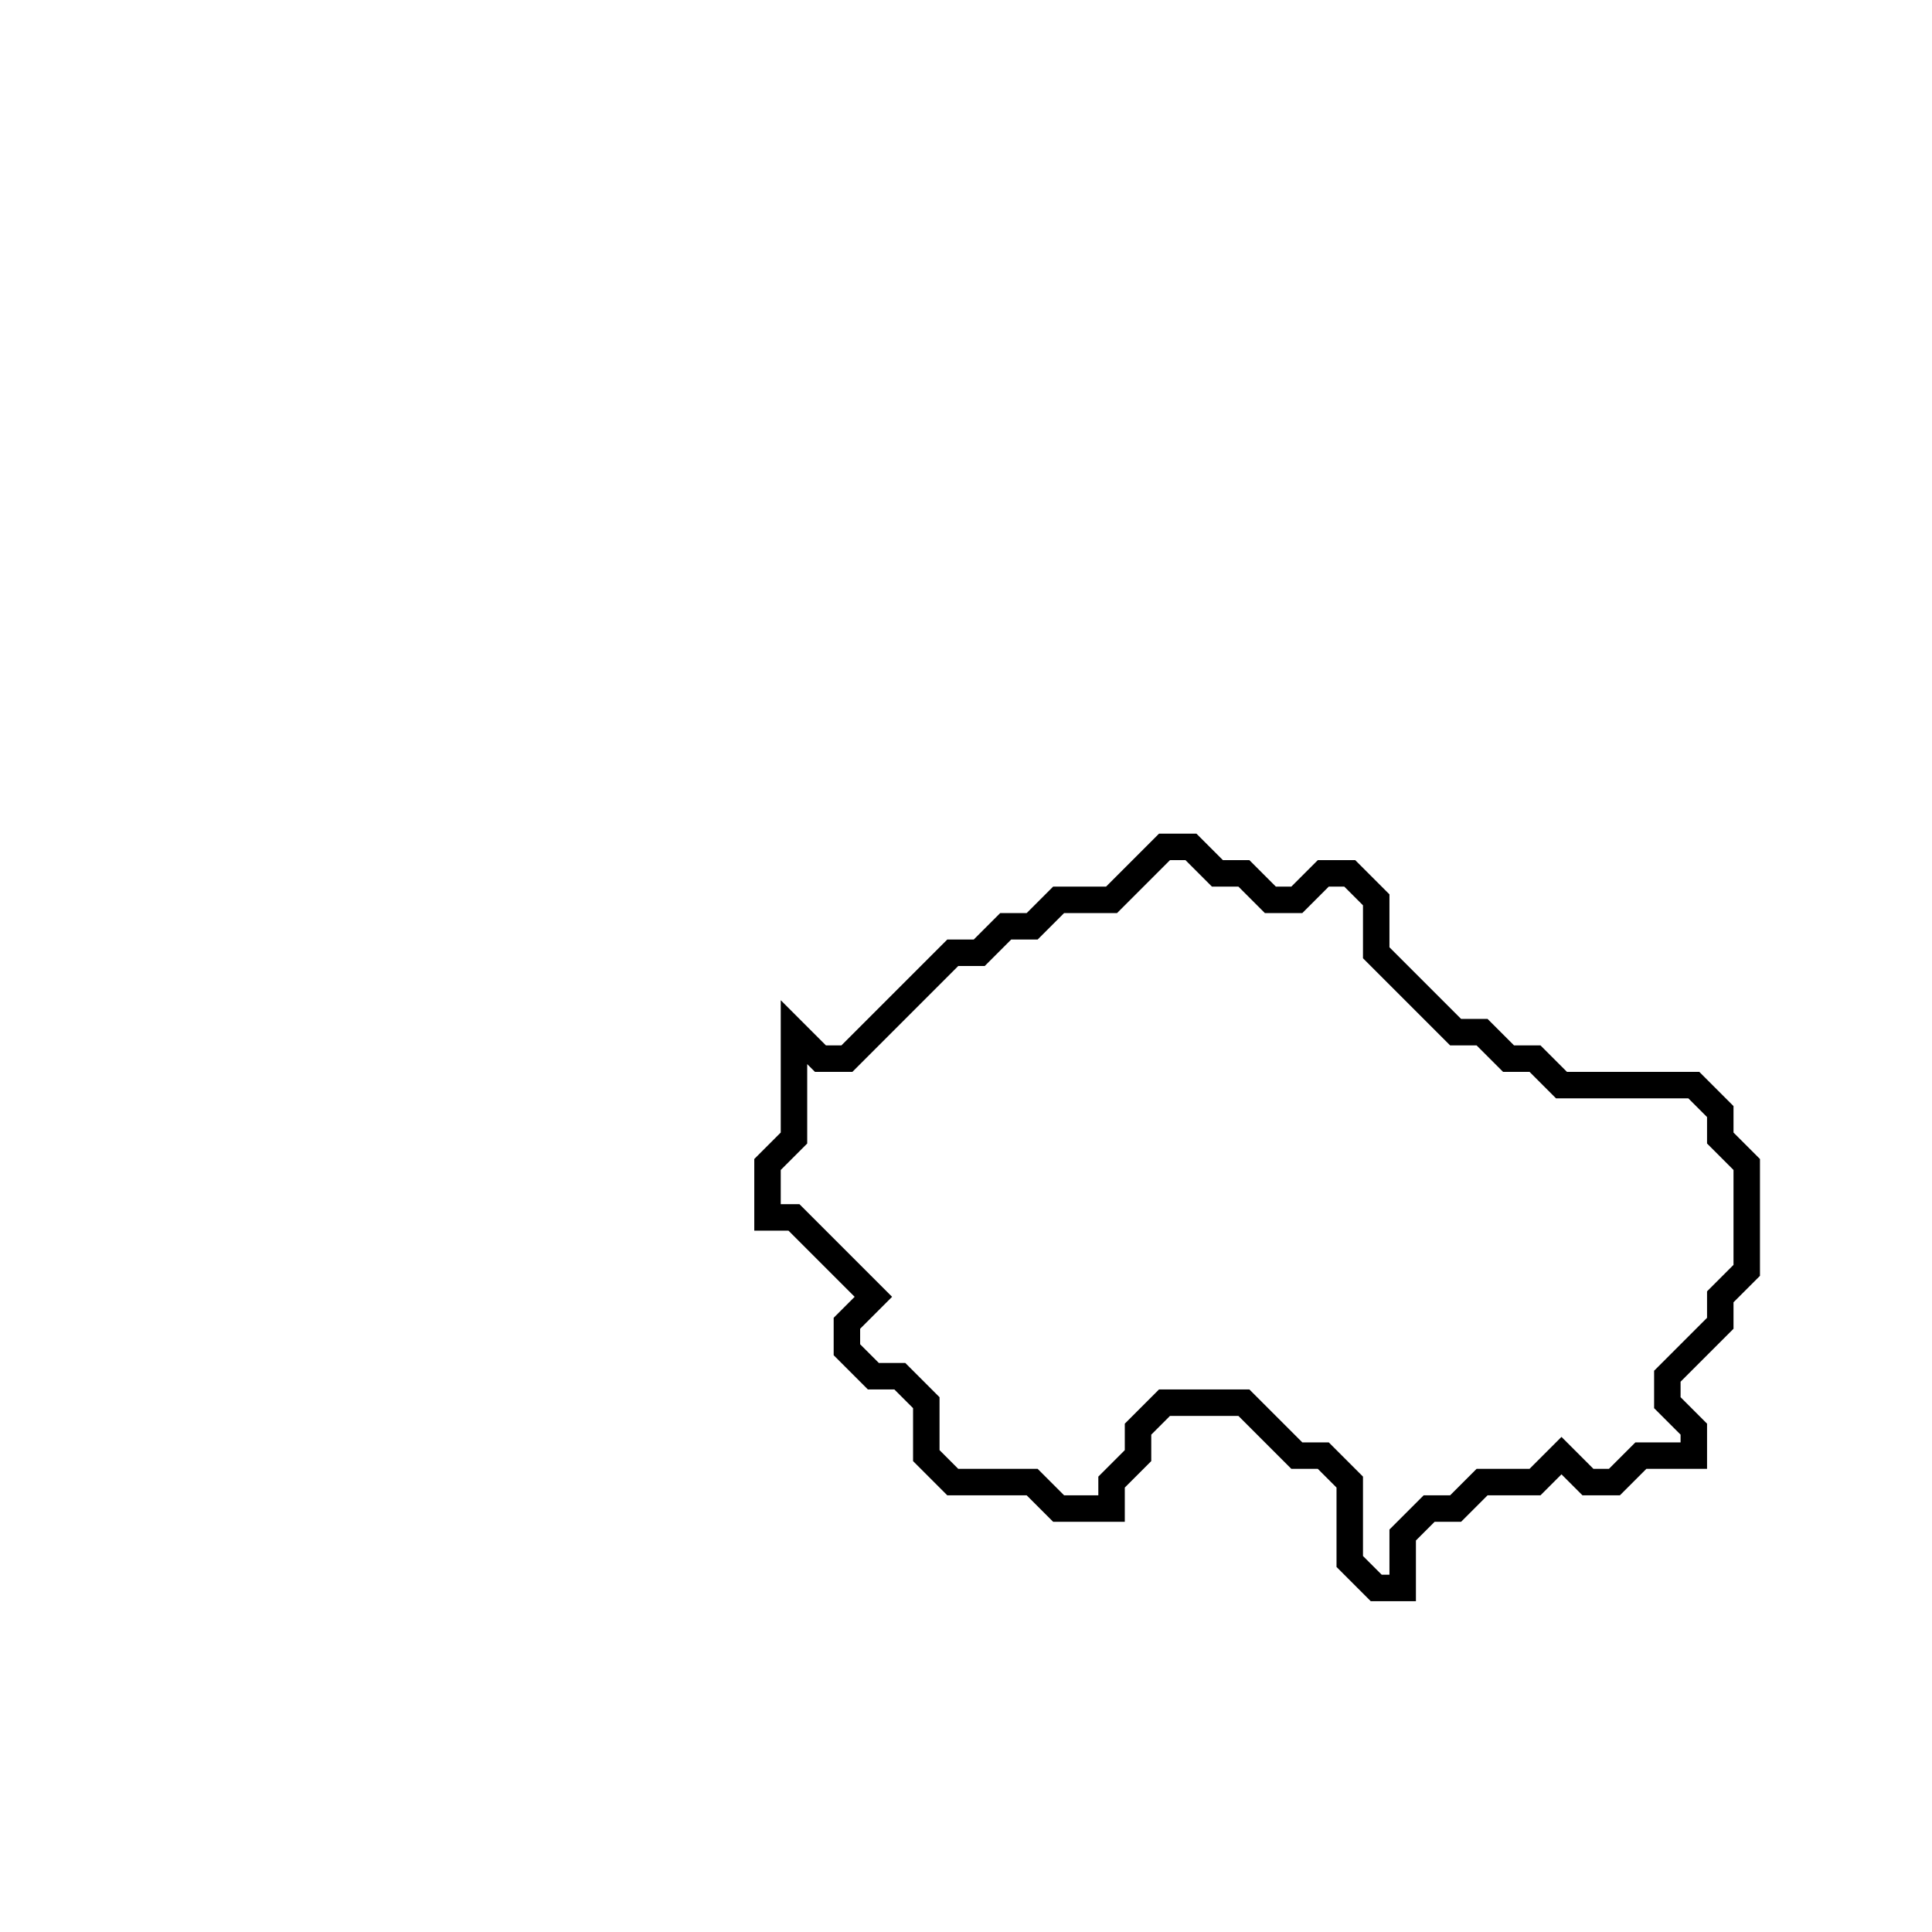 <svg xmlns="http://www.w3.org/2000/svg" width="73" height="73">
  <path d="M 44,32 L 42,34 L 40,34 L 39,35 L 38,35 L 37,36 L 36,36 L 32,40 L 31,40 L 30,39 L 30,43 L 29,44 L 29,46 L 30,46 L 33,49 L 32,50 L 32,51 L 33,52 L 34,52 L 35,53 L 35,55 L 36,56 L 39,56 L 40,57 L 42,57 L 42,56 L 43,55 L 43,54 L 44,53 L 47,53 L 49,55 L 50,55 L 51,56 L 51,59 L 52,60 L 53,60 L 53,58 L 54,57 L 55,57 L 56,56 L 58,56 L 59,55 L 60,56 L 61,56 L 62,55 L 64,55 L 64,54 L 63,53 L 63,52 L 65,50 L 65,49 L 66,48 L 66,44 L 65,43 L 65,42 L 64,41 L 59,41 L 58,40 L 57,40 L 56,39 L 55,39 L 52,36 L 52,34 L 51,33 L 50,33 L 49,34 L 48,34 L 47,33 L 46,33 L 45,32 Z" fill="none" stroke="black" stroke-width="1"/>
</svg>